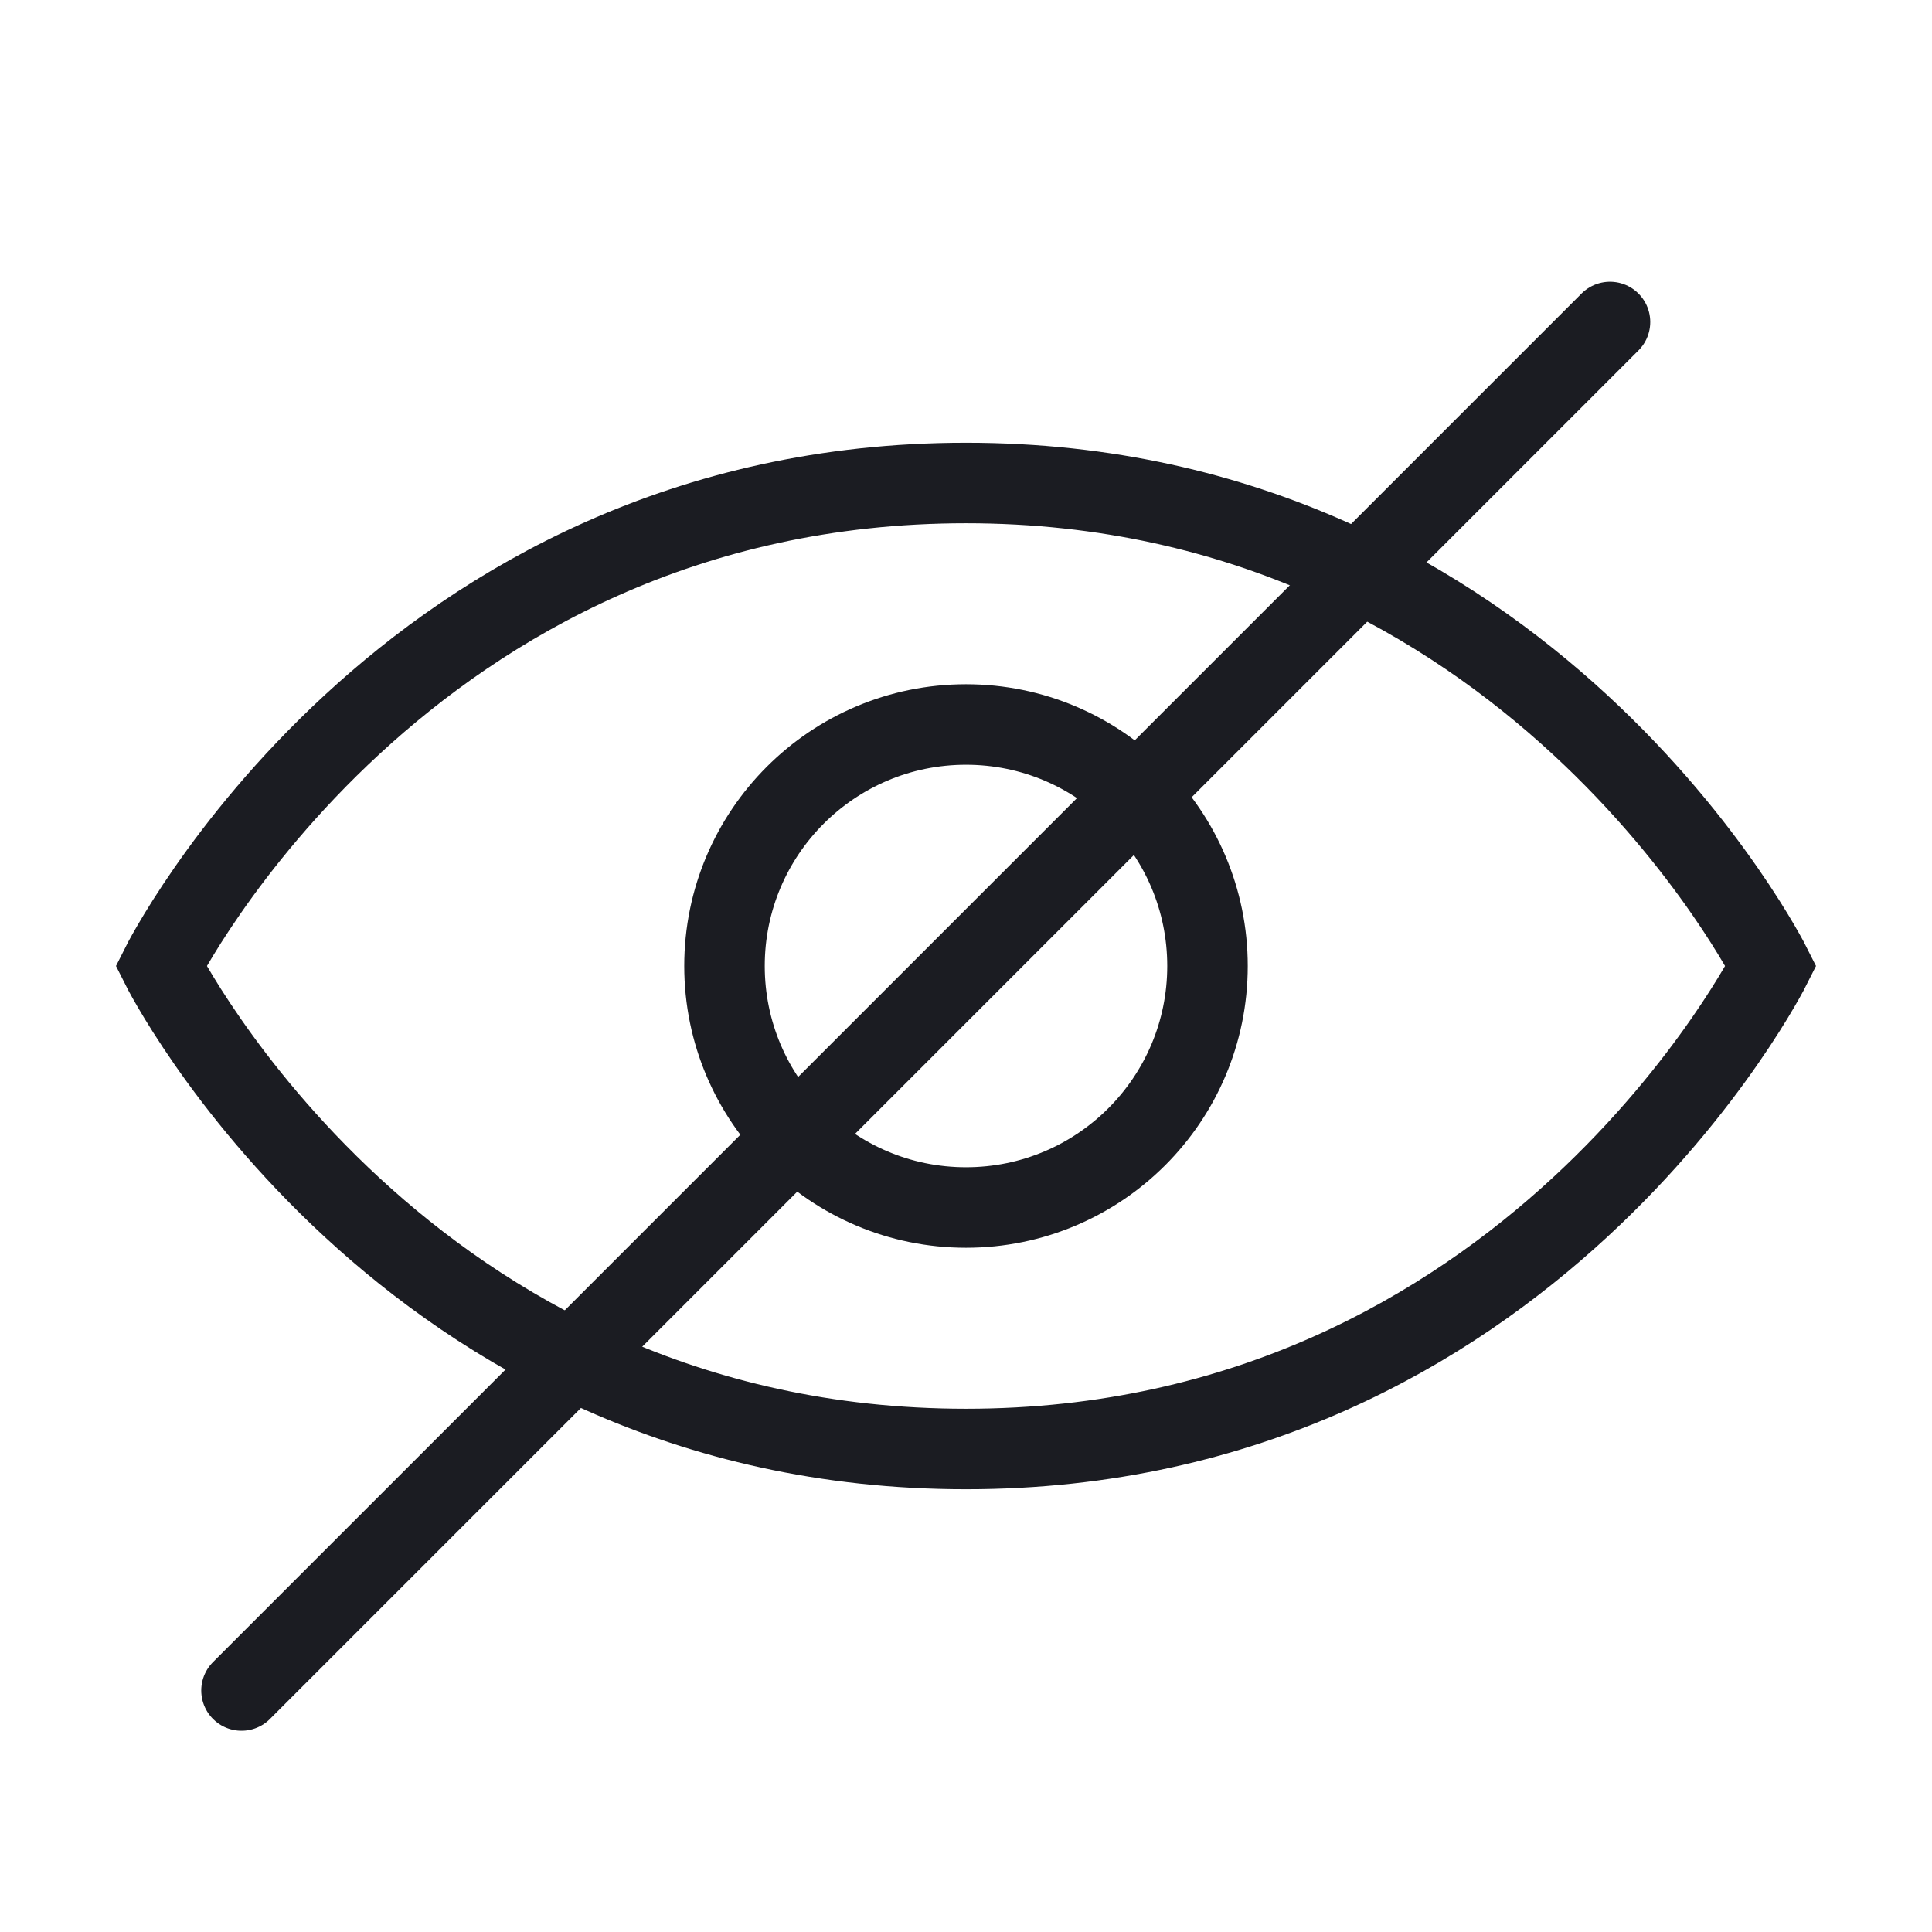 <svg width="24" height="24" viewBox="0 0 24 24" fill="none" xmlns="http://www.w3.org/2000/svg">
<path d="M22 12C22 12 19 18 12 18C5 18 2 12 2 12C2 12 5 6 12 6C19 6 22 12 22 12Z" stroke="#1B1C22" stroke-linecap="round"/>
<circle cx="12" cy="12" r="3" stroke="#1B1C22" stroke-linecap="round"/>
<path d="M3 21L20 4" stroke="#1B1C22" stroke-linecap="round"/>
</svg>
